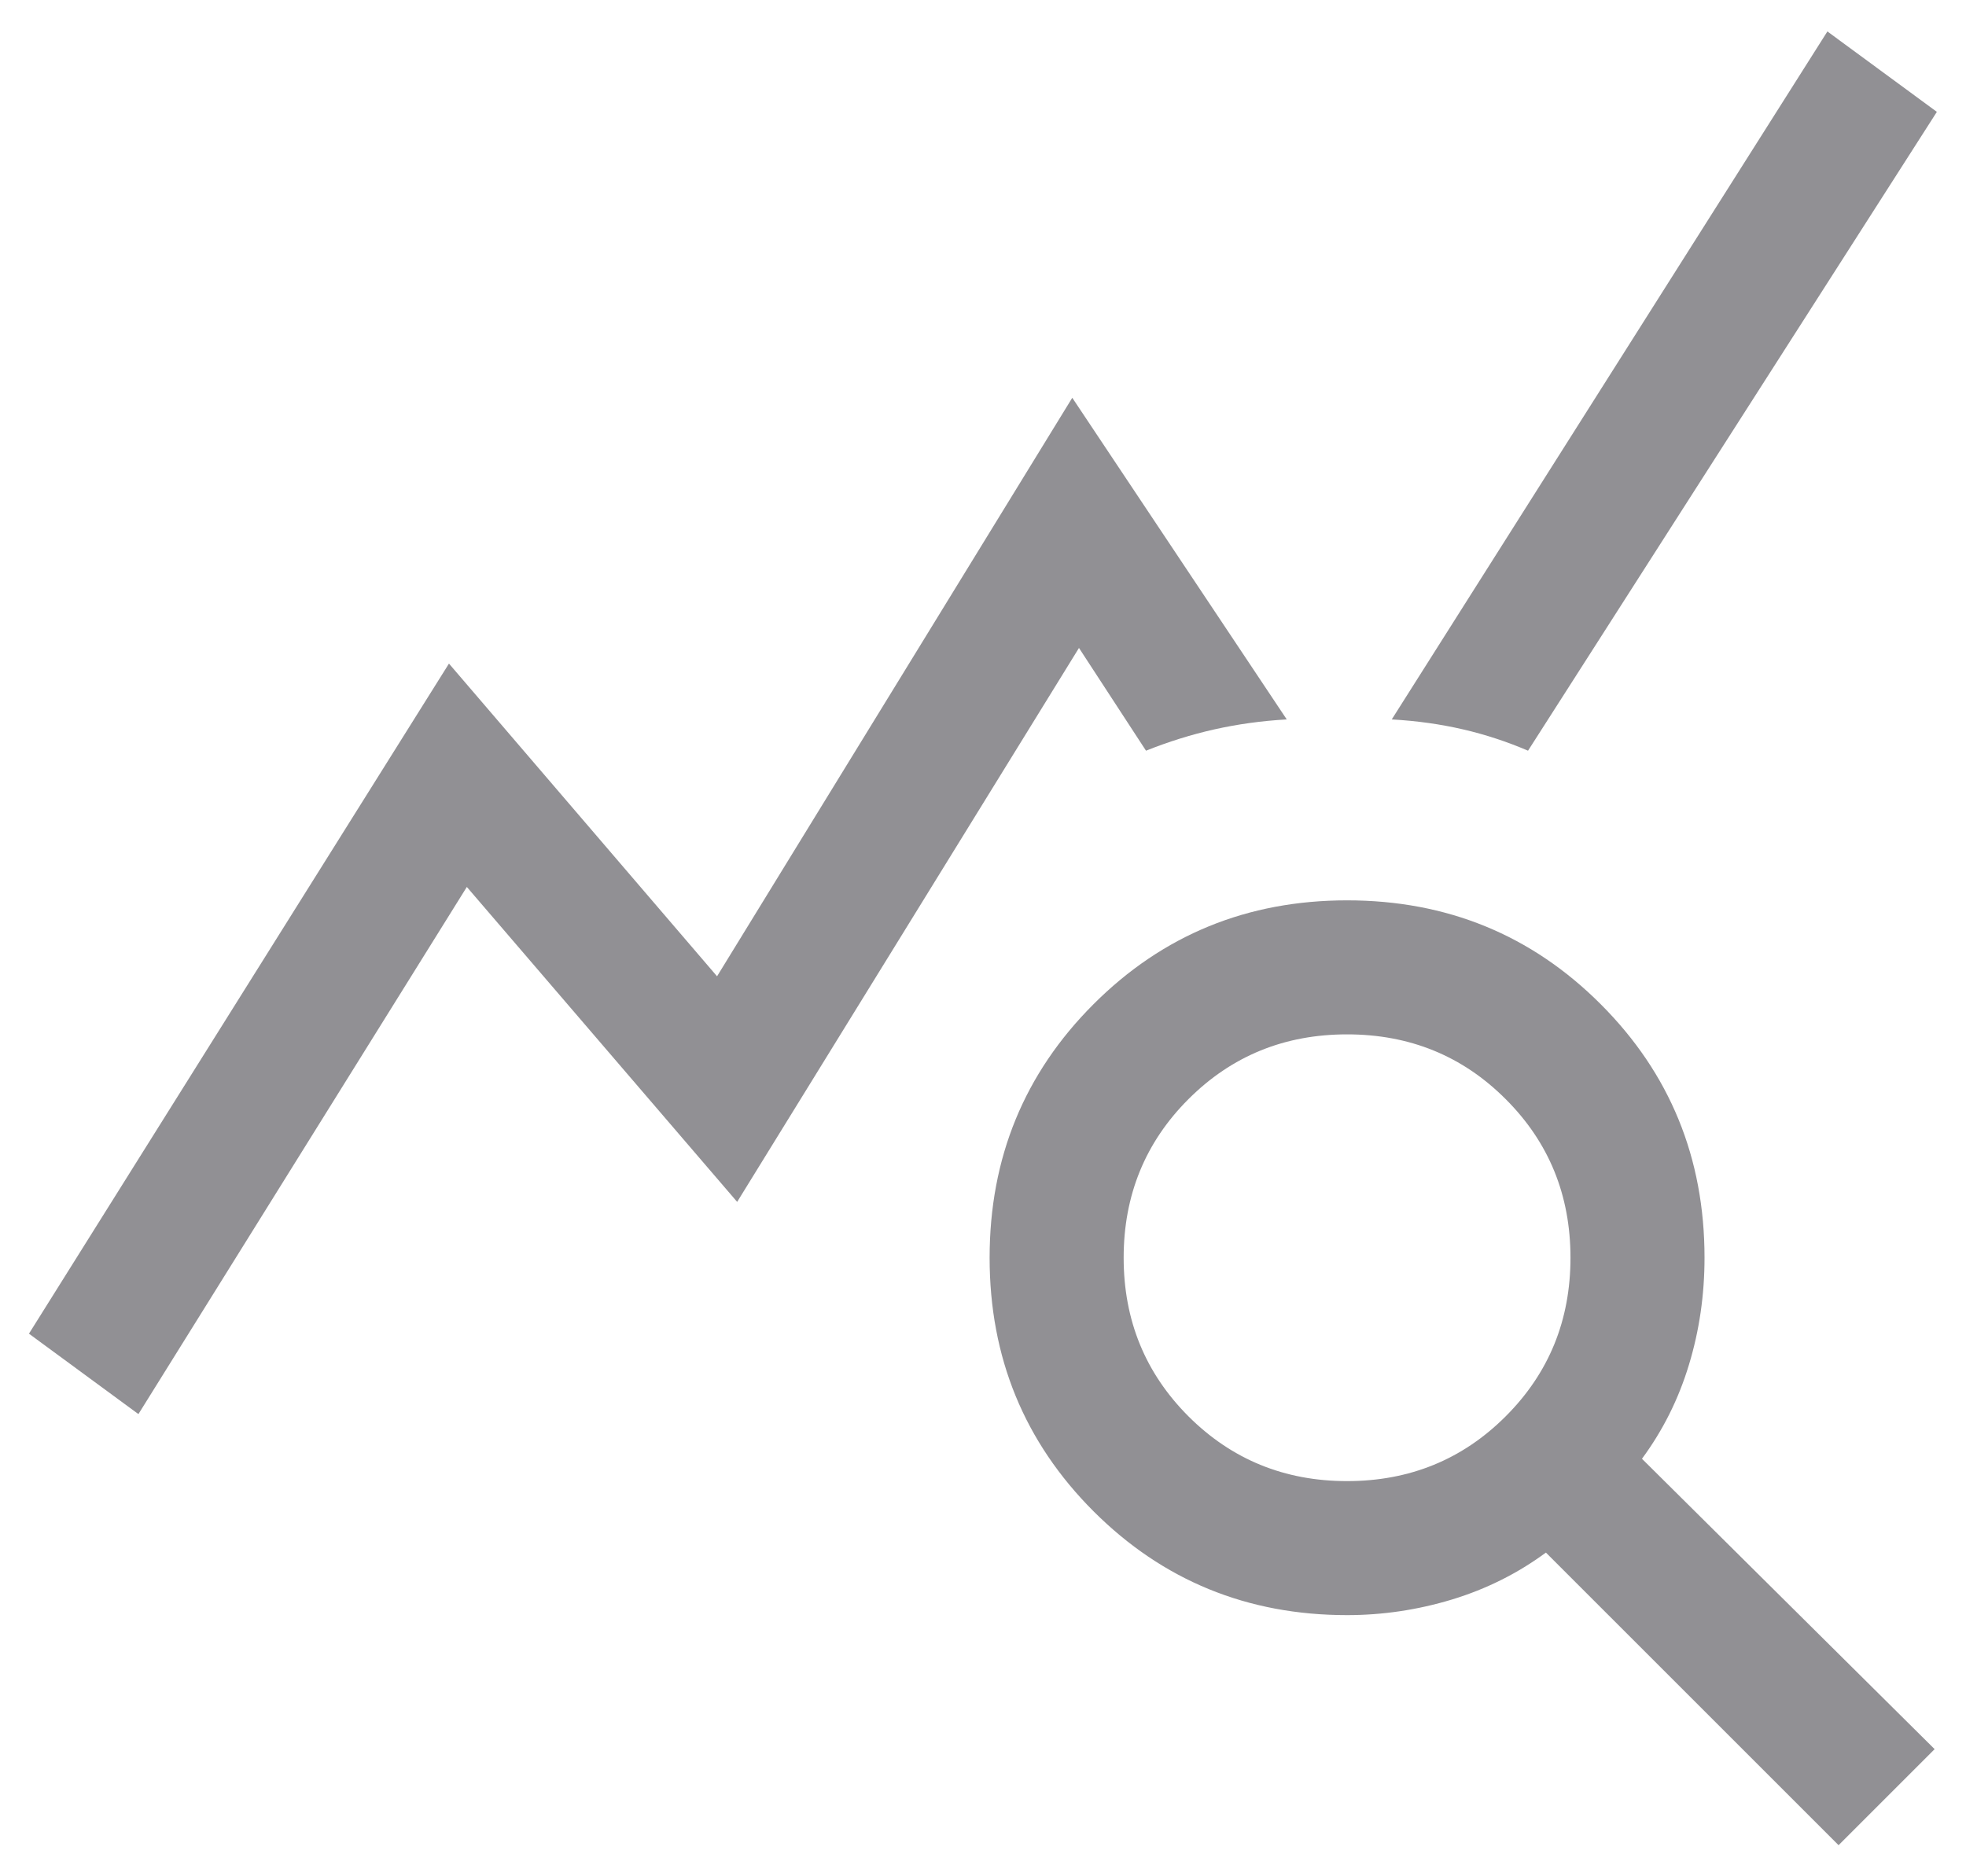 <svg width="22" height="21" viewBox="0 0 22 21" fill="none" xmlns="http://www.w3.org/2000/svg">
<path d="M1.549 15.827L0.324 14.927L5.024 7.427L8.024 10.927L11.999 4.452L14.399 8.052C14.116 8.068 13.845 8.106 13.587 8.164C13.329 8.222 13.074 8.302 12.824 8.402L12.074 7.252L8.249 13.452L5.224 9.927L1.549 15.827ZM20.574 20.652L17.299 17.377C16.983 17.61 16.633 17.785 16.249 17.902C15.866 18.018 15.474 18.077 15.074 18.077C13.958 18.077 13.012 17.689 12.237 16.915C11.462 16.139 11.074 15.193 11.074 14.077C11.074 12.96 11.462 12.014 12.237 11.239C13.012 10.464 13.958 10.077 15.074 10.077C16.191 10.077 17.137 10.464 17.912 11.239C18.687 12.014 19.074 12.96 19.074 14.077C19.074 14.493 19.016 14.893 18.899 15.277C18.783 15.66 18.608 16.01 18.374 16.327L21.649 19.577L20.574 20.652ZM15.074 16.577C15.774 16.577 16.366 16.335 16.849 15.852C17.333 15.368 17.574 14.777 17.574 14.077C17.574 13.377 17.333 12.785 16.849 12.302C16.366 11.818 15.774 11.577 15.074 11.577C14.374 11.577 13.783 11.818 13.299 12.302C12.816 12.785 12.574 13.377 12.574 14.077C12.574 14.777 12.816 15.368 13.299 15.852C13.783 16.335 14.374 16.577 15.074 16.577ZM17.099 8.402C16.866 8.302 16.624 8.222 16.374 8.164C16.124 8.106 15.858 8.068 15.574 8.052L20.449 0.352L21.674 1.252L17.099 8.402Z" fill="#919094"/>
</svg>
